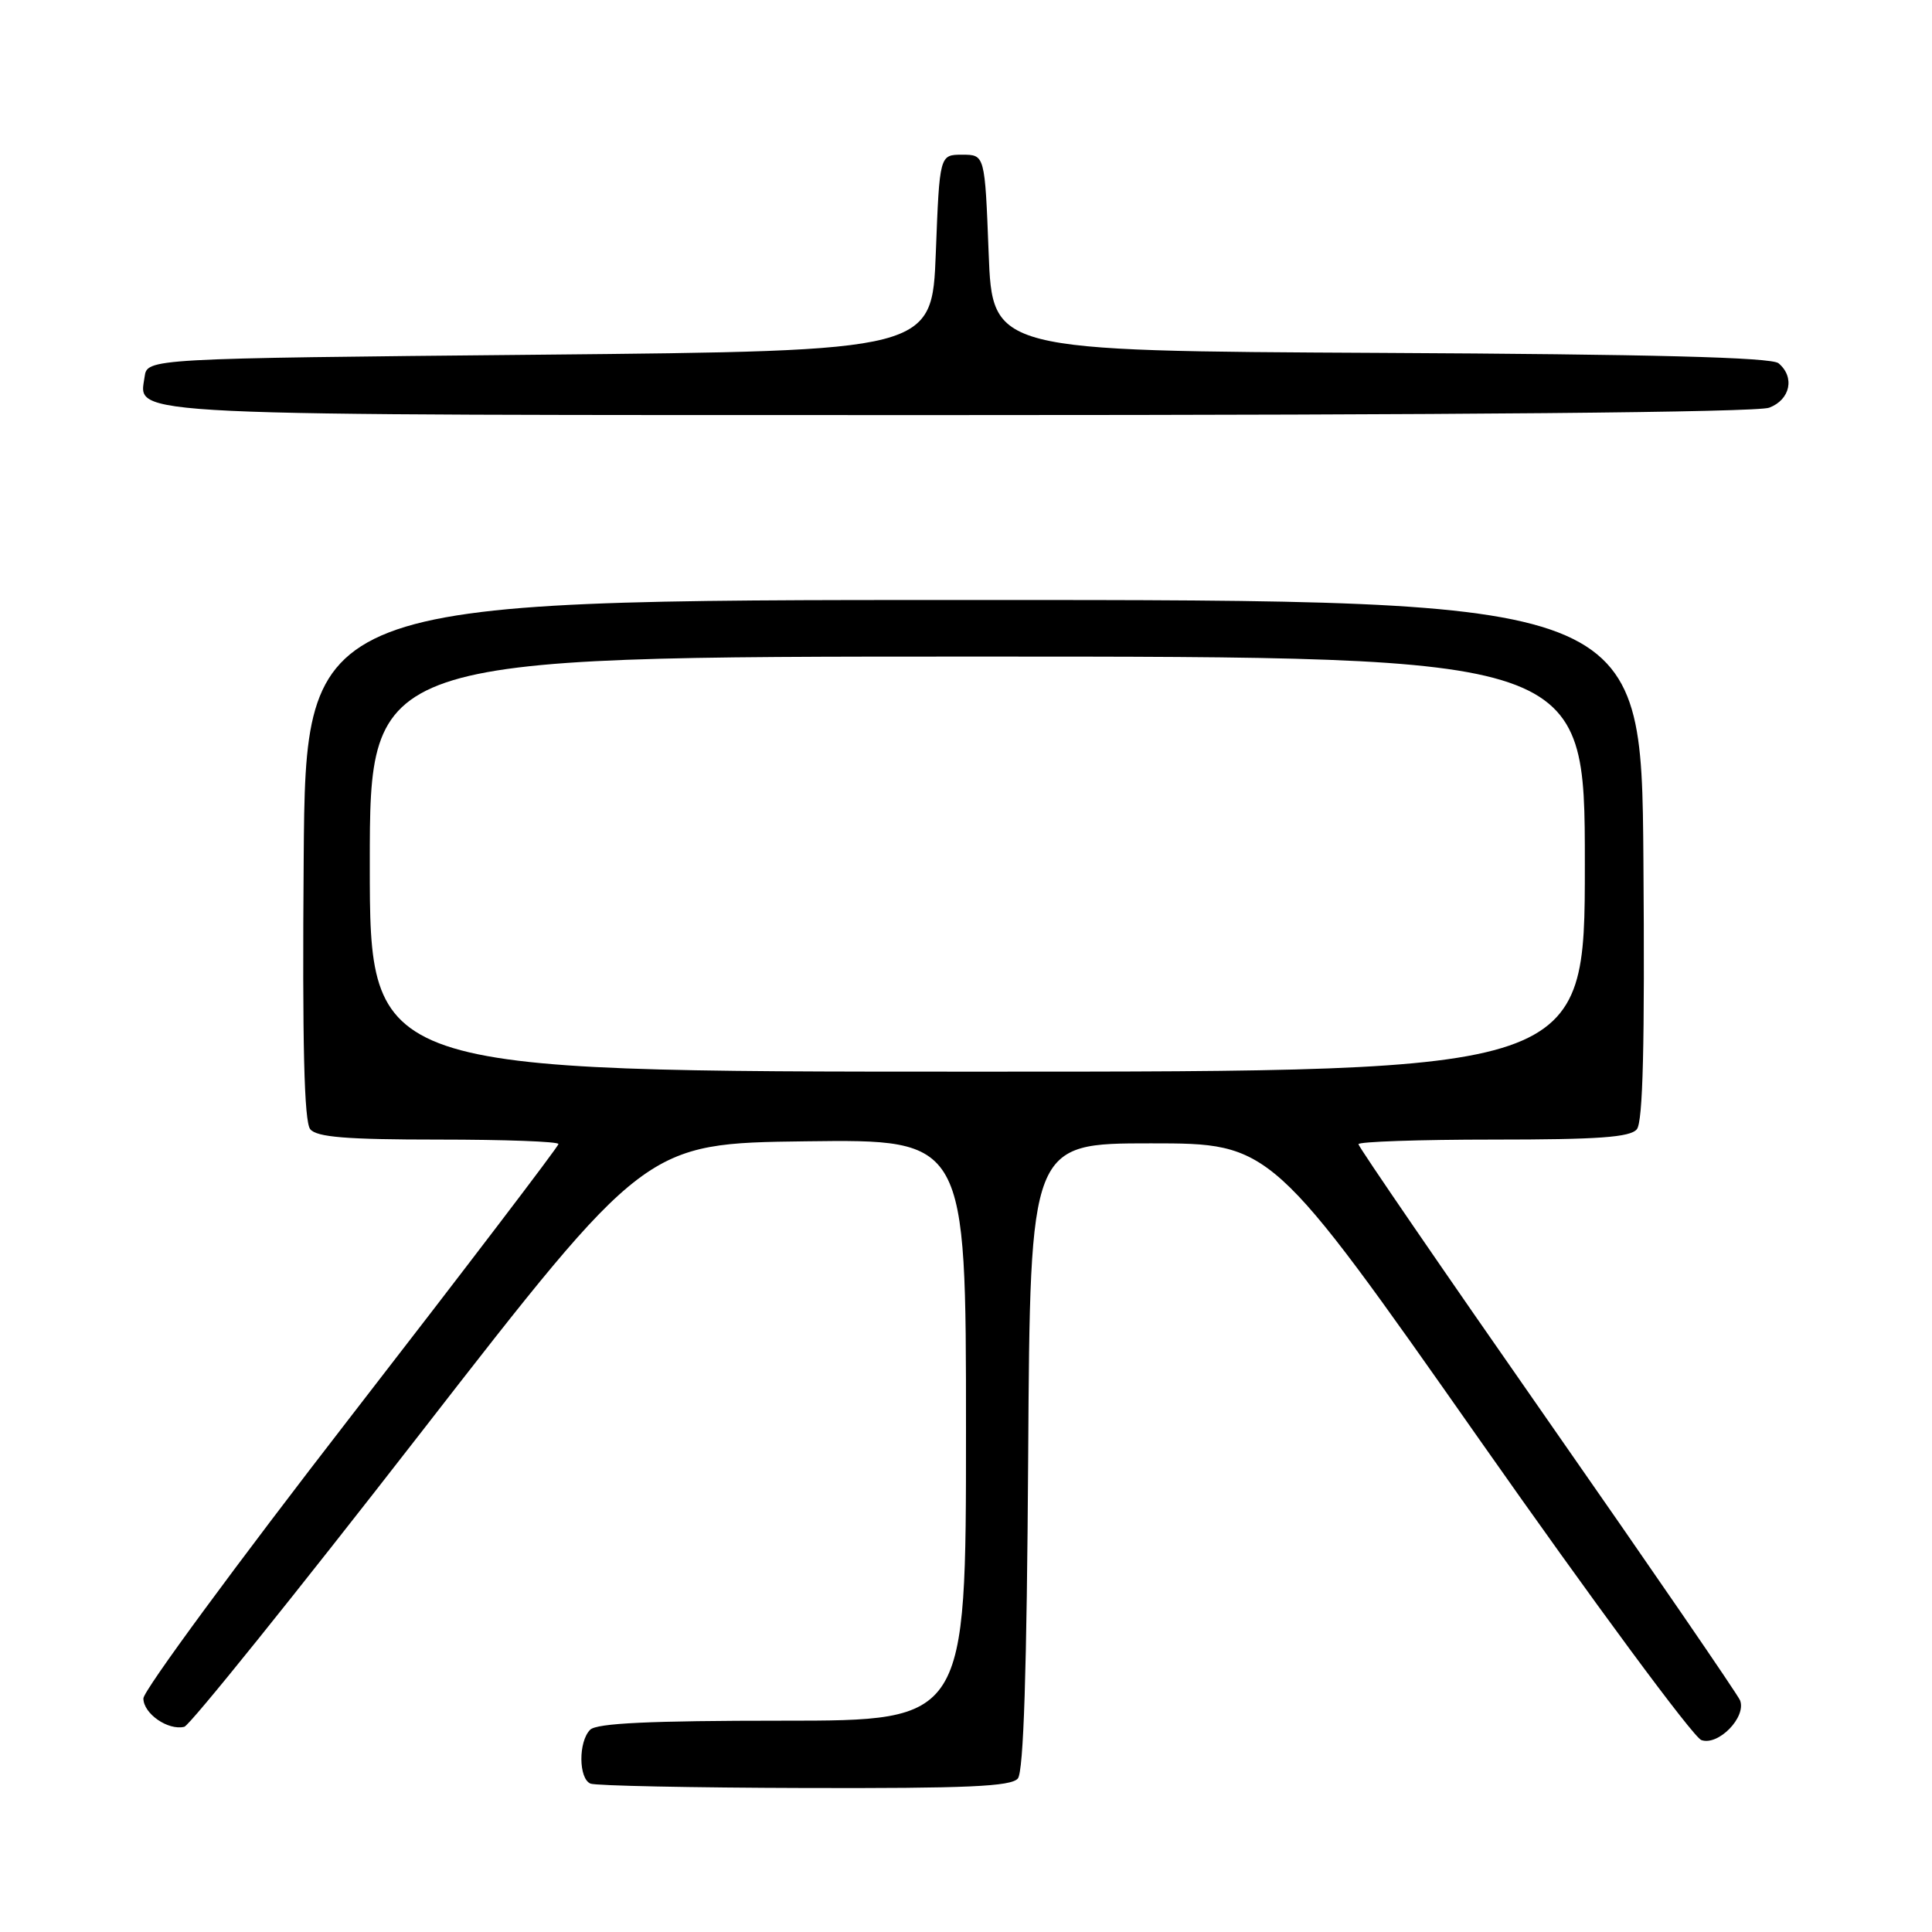 <?xml version="1.0" encoding="UTF-8" standalone="no"?>
<!DOCTYPE svg PUBLIC "-//W3C//DTD SVG 1.1//EN" "http://www.w3.org/Graphics/SVG/1.1/DTD/svg11.dtd" >
<svg xmlns="http://www.w3.org/2000/svg" xmlns:xlink="http://www.w3.org/1999/xlink" version="1.1" viewBox="0 0 256 256">
 <g >
 <path fill="currentColor"
d=" M 134.87 235.66 C 135.63 234.74 136.06 221.45 136.24 192.91 C 136.50 151.50 136.50 151.50 152.49 151.50 C 168.48 151.50 168.48 151.50 195.99 190.69 C 211.12 212.25 224.37 230.19 225.44 230.57 C 227.69 231.36 231.42 227.54 230.57 225.31 C 230.28 224.57 218.79 207.82 205.02 188.09 C 191.26 168.37 180.00 151.95 180.00 151.61 C 180.00 151.28 188.04 151.00 197.88 151.00 C 211.79 151.00 216.01 150.70 216.89 149.63 C 217.70 148.65 217.95 138.42 217.76 113.88 C 217.50 79.50 217.50 79.50 129.00 79.50 C 40.50 79.50 40.50 79.50 40.24 113.88 C 40.05 138.42 40.30 148.65 41.11 149.63 C 41.98 150.68 45.91 151.00 58.12 151.00 C 66.86 151.00 74.00 151.26 74.00 151.59 C 74.00 151.91 61.62 168.15 46.50 187.67 C 31.37 207.20 19.00 224.02 19.00 225.05 C 19.00 227.06 22.26 229.33 24.42 228.81 C 25.14 228.64 39.19 211.18 55.64 190.00 C 85.55 151.50 85.55 151.50 106.78 151.23 C 128.00 150.96 128.00 150.96 128.00 189.48 C 128.00 228.00 128.00 228.00 103.70 228.00 C 86.13 228.00 79.07 228.33 78.20 229.20 C 76.62 230.78 76.66 235.69 78.25 236.34 C 78.94 236.62 91.71 236.88 106.63 236.92 C 128.15 236.98 133.98 236.72 134.87 235.66 Z  M 234.43 54.02 C 237.23 52.96 237.86 49.96 235.66 48.13 C 234.72 47.35 218.85 46.94 182.91 46.76 C 131.50 46.50 131.50 46.50 131.00 33.50 C 130.50 20.50 130.50 20.50 127.50 20.50 C 124.50 20.50 124.50 20.50 124.00 33.50 C 123.50 46.50 123.50 46.50 71.50 47.00 C 19.50 47.50 19.50 47.50 19.16 49.94 C 18.42 55.19 14.45 55.00 127.13 55.00 C 192.76 55.00 232.83 54.64 234.43 54.02 Z  M 49.00 114.50 C 49.00 87.00 49.00 87.00 129.50 87.00 C 210.00 87.00 210.00 87.00 210.00 114.50 C 210.00 142.00 210.00 142.00 129.50 142.00 C 49.00 142.00 49.00 142.00 49.00 114.50 Z "/>
</g>
</svg>